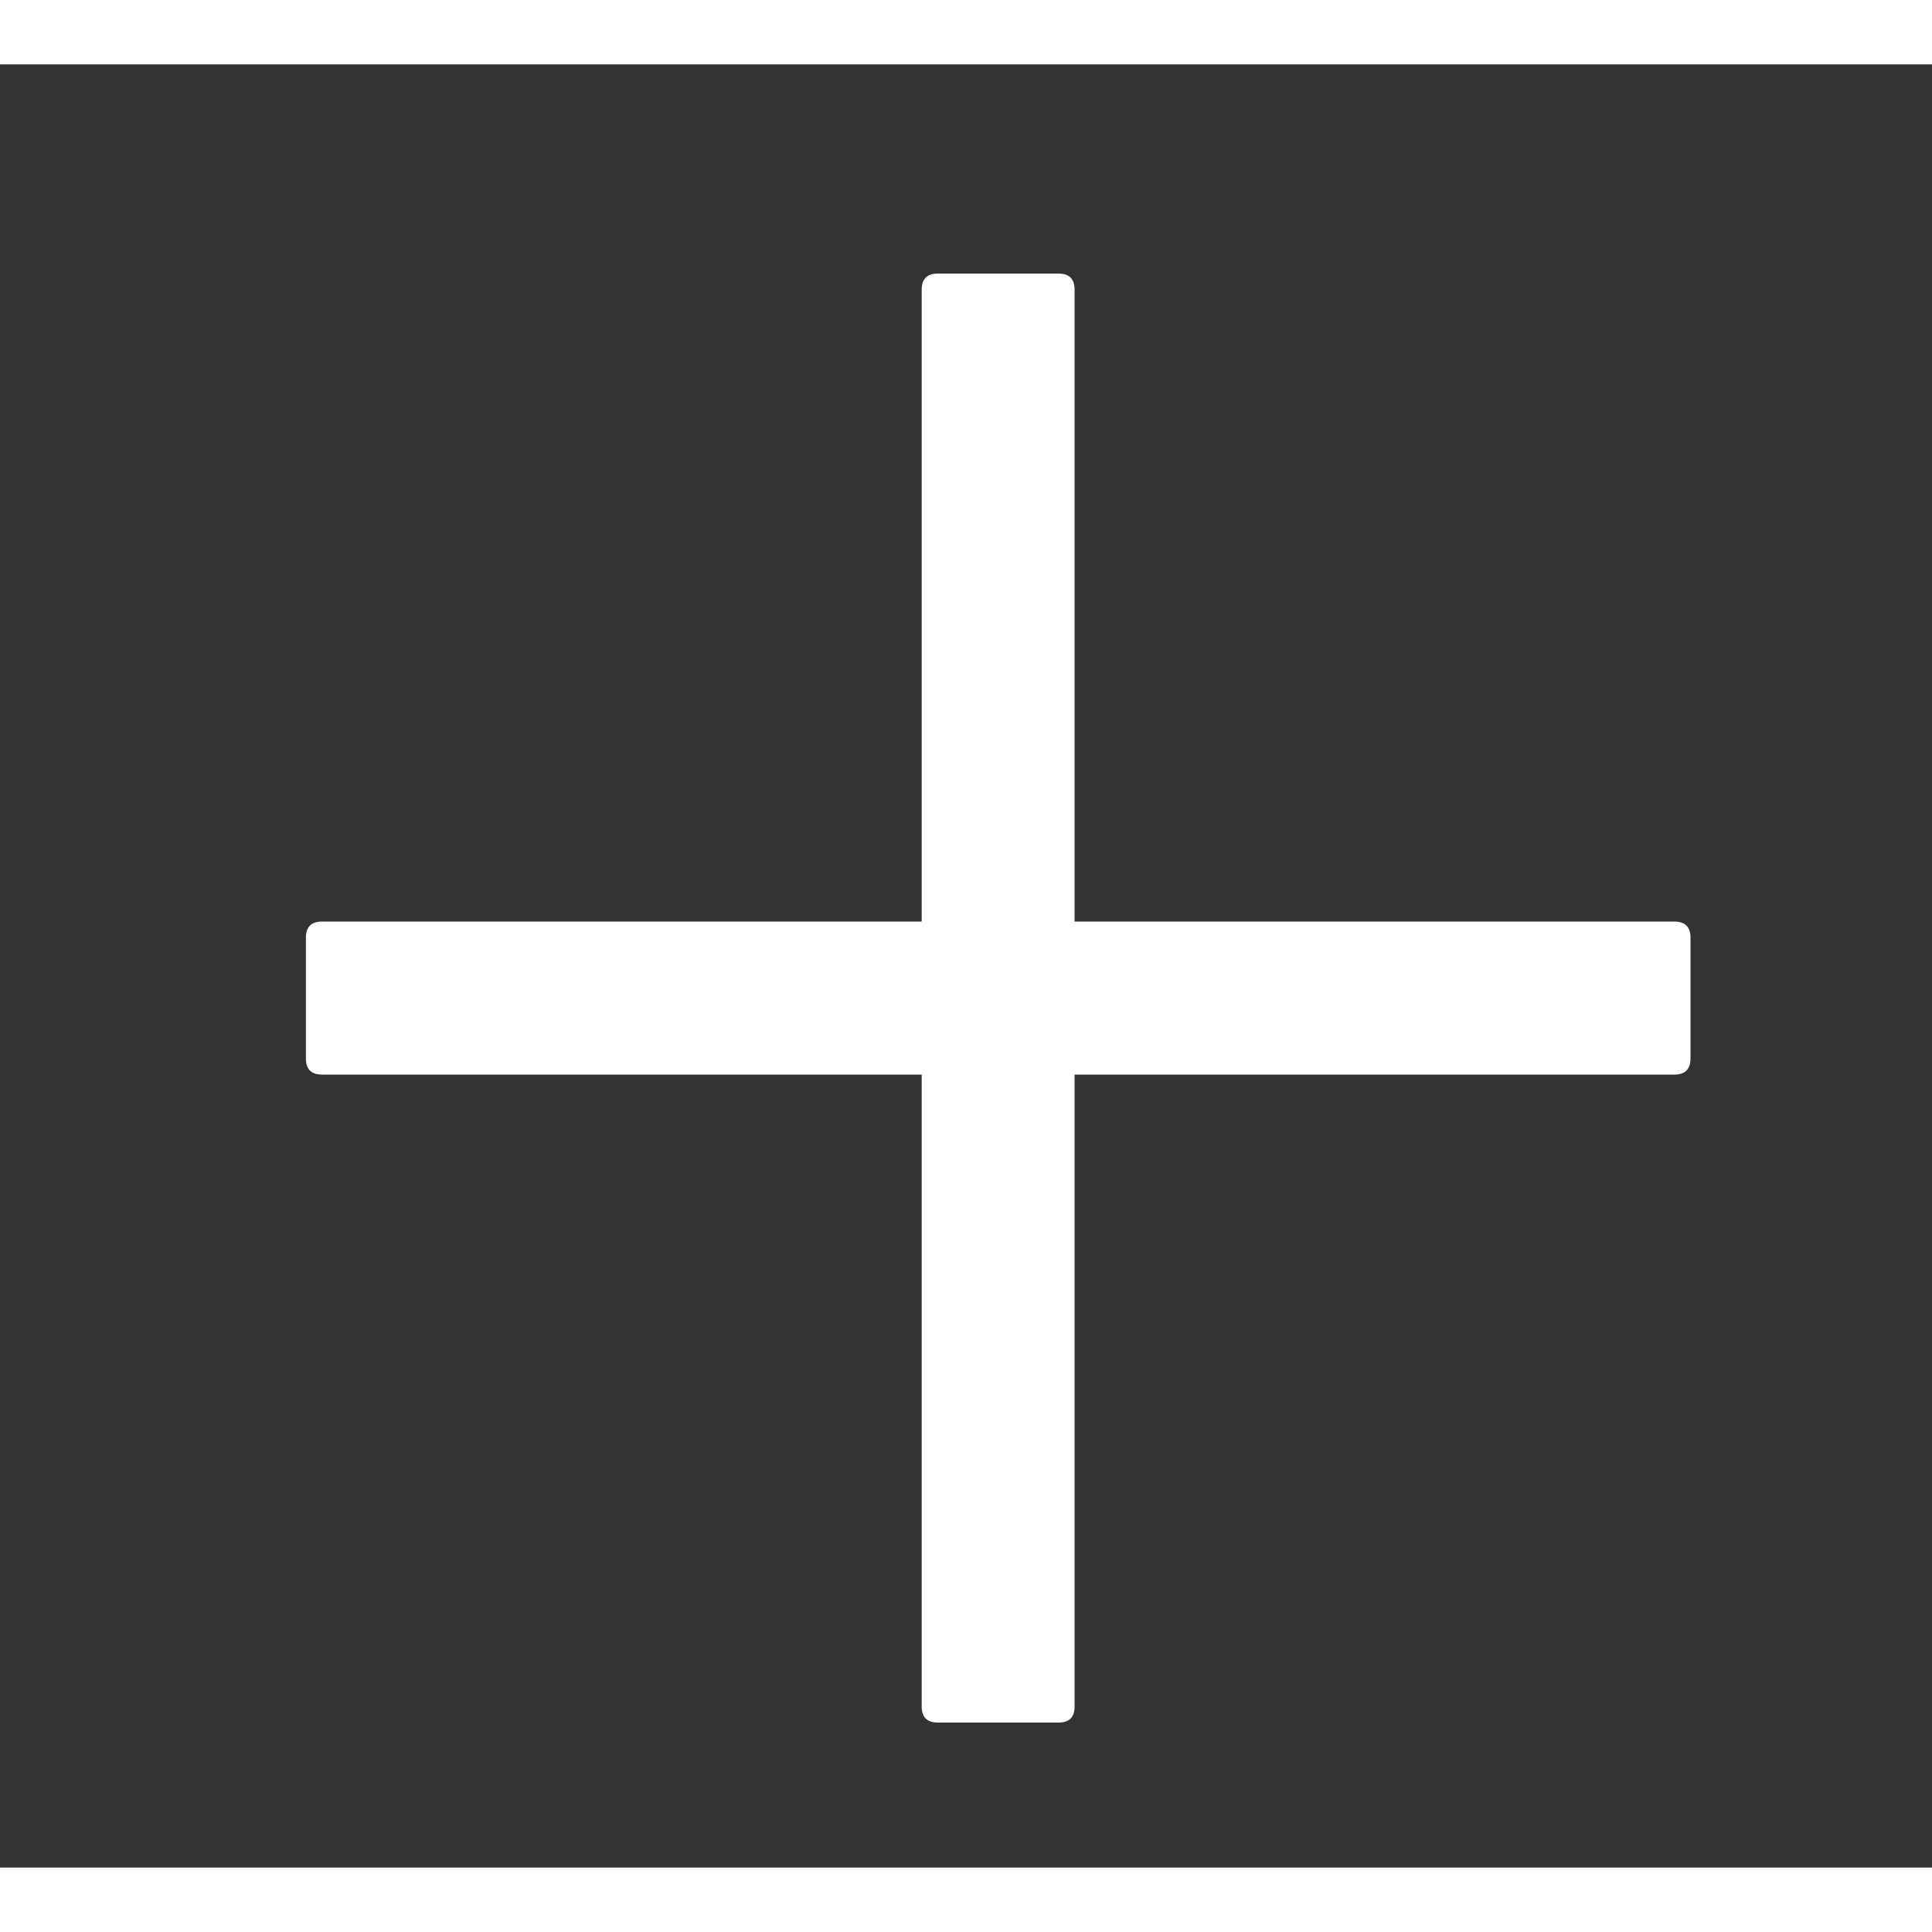 <svg width="14" height="14" viewBox="0 0 15 14" fill="none" xmlns="http://www.w3.org/2000/svg">
<rect x="0" y="0" width="15" height="14" fill="#333333" stroke="none"/>
<path d="M8.218 1.624H7.281C7.198 1.624 7.156 1.666 7.156 1.749V6.655H2.5C2.417 6.655 2.375 6.697 2.375 6.78V7.718C2.375 7.801 2.417 7.843 2.5 7.843H7.156V12.749C7.156 12.832 7.198 12.874 7.281 12.874H8.218C8.302 12.874 8.343 12.832 8.343 12.749V7.843H13C13.083 7.843 13.125 7.801 13.125 7.718V6.78C13.125 6.697 13.083 6.655 13 6.655H8.343V1.749C8.343 1.666 8.302 1.624 8.218 1.624Z" fill="white"/>
</svg>
